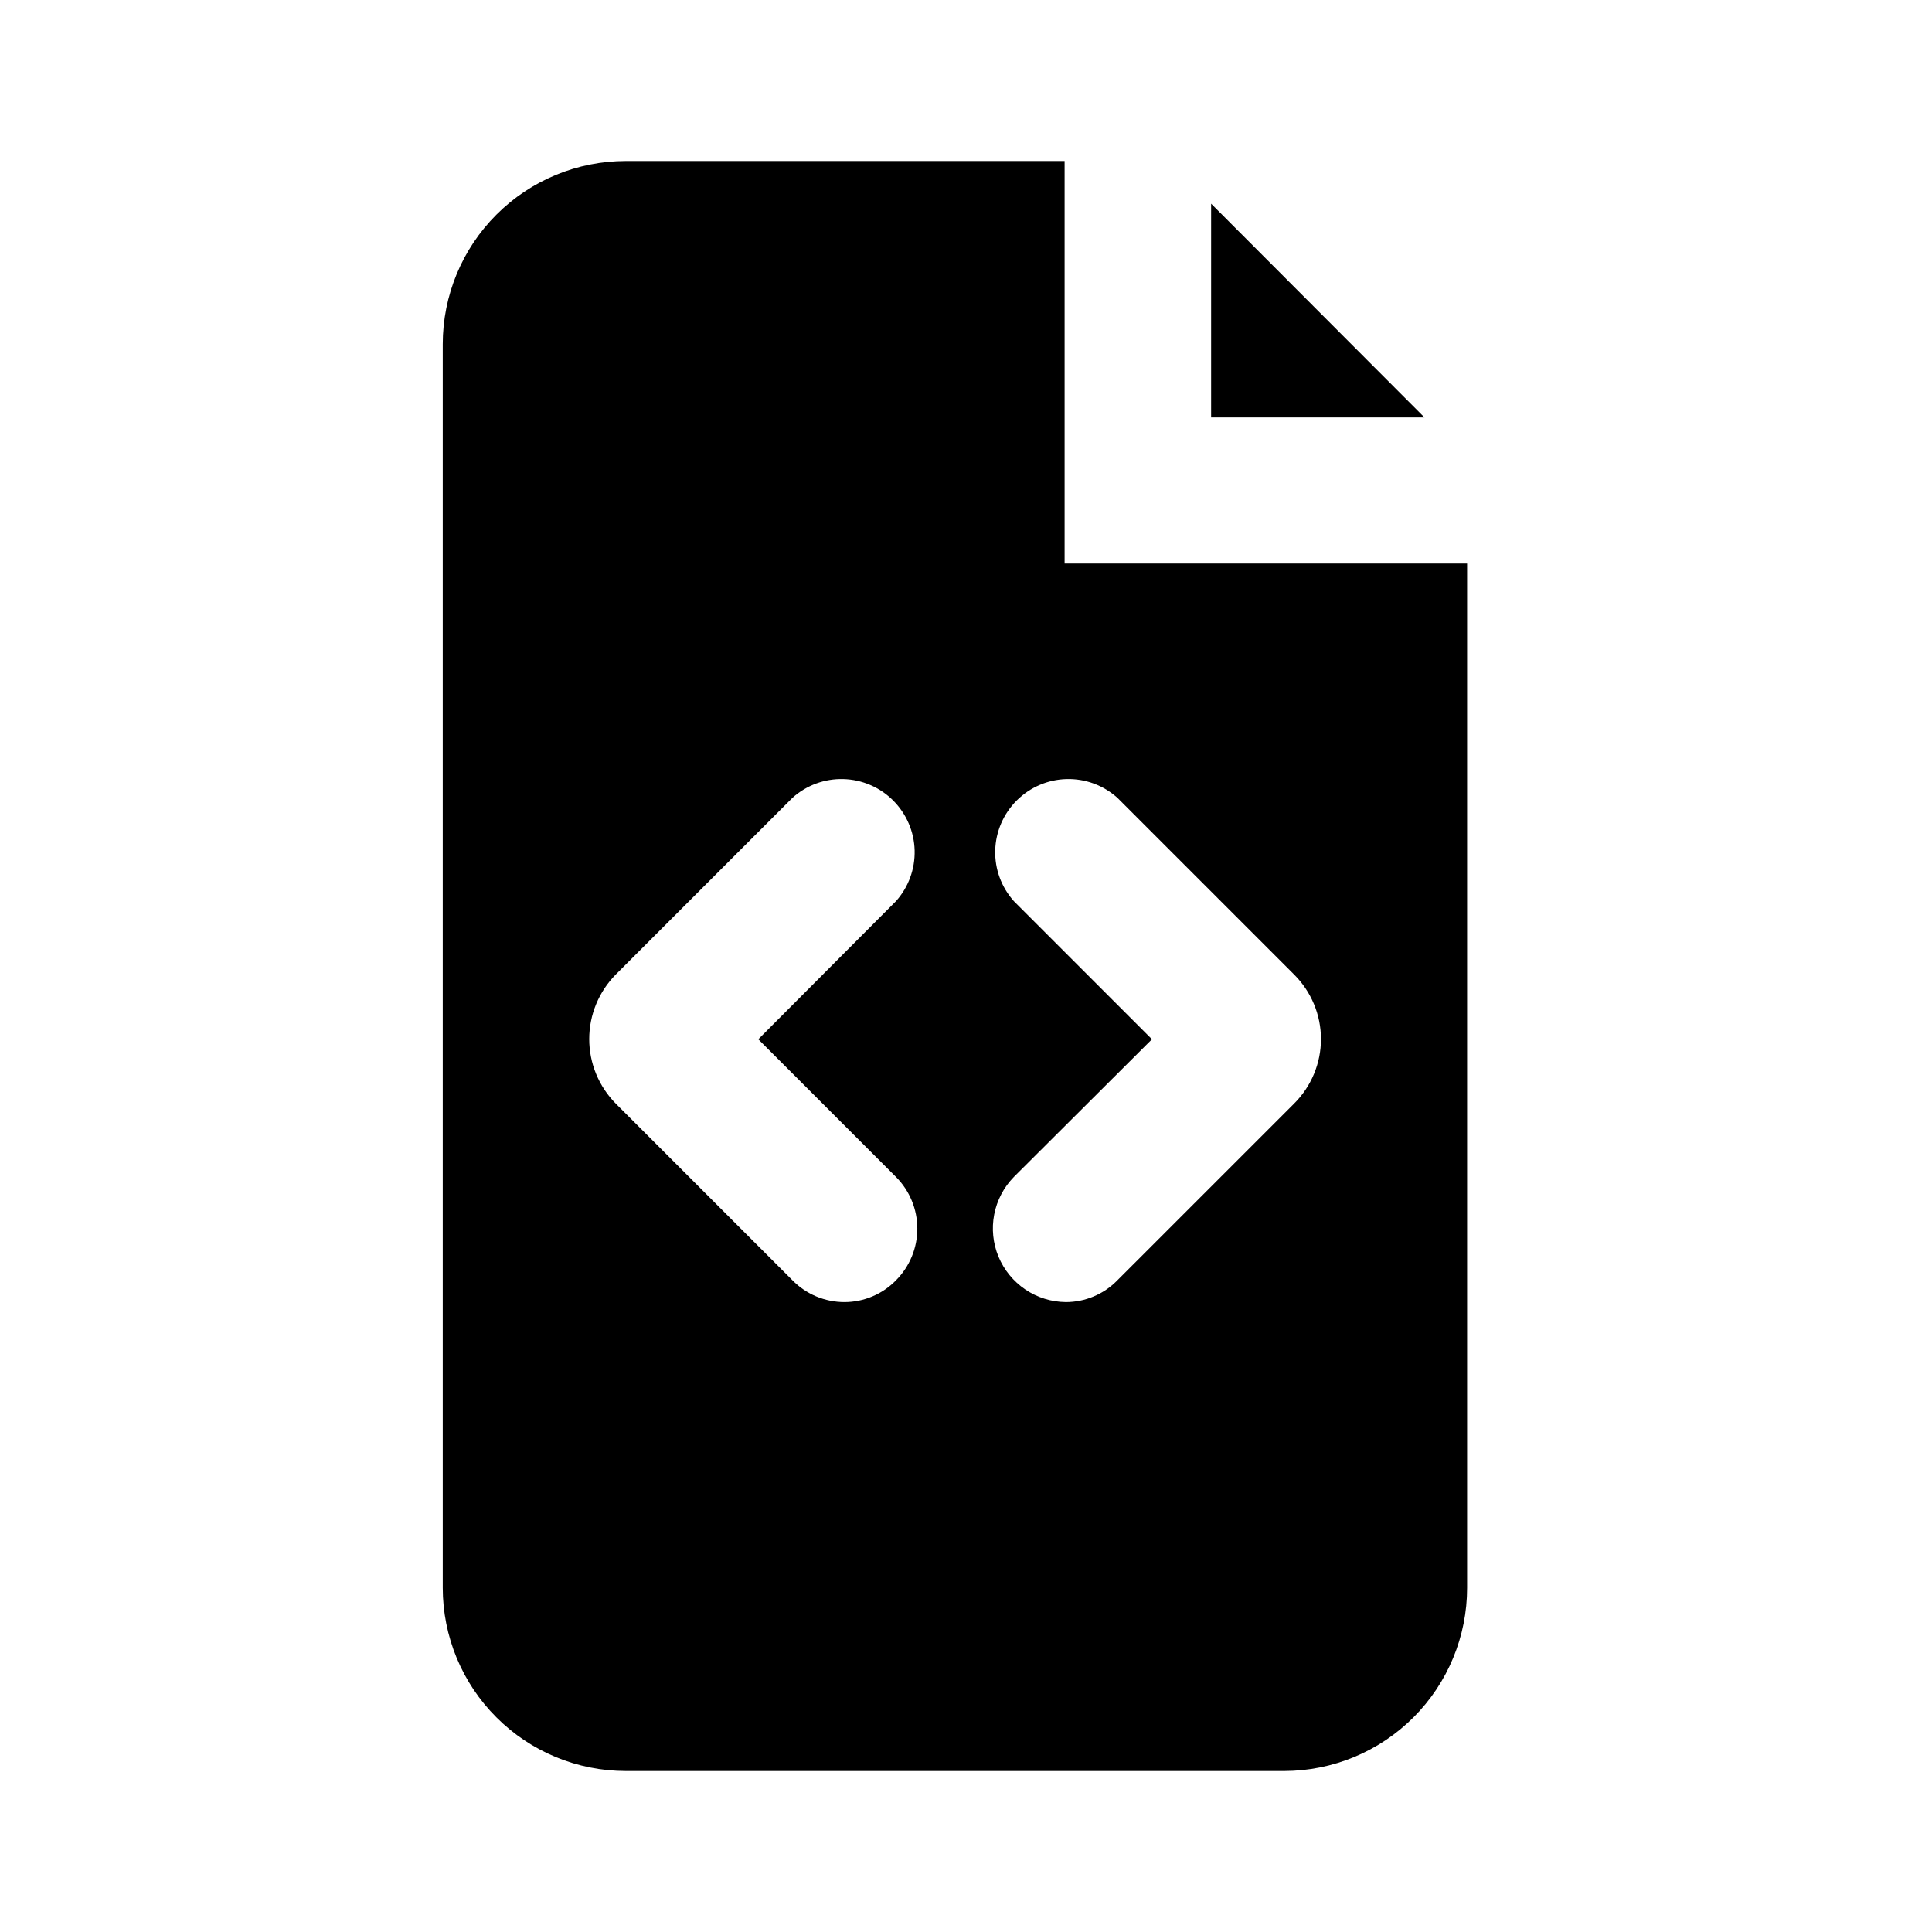 <svg width="48" height="48" viewBox="0 0 48 48" fill="none" xmlns="http://www.w3.org/2000/svg">
<path d="M26.45 14V4H15.55C14.343 4 13.186 4.479 12.333 5.333C11.479 6.186 11 7.343 11 8.55V39.45C11 40.047 11.118 40.639 11.346 41.191C11.575 41.743 11.91 42.245 12.333 42.667C12.755 43.09 13.257 43.425 13.809 43.654C14.361 43.882 14.953 44 15.55 44H31.91C33.115 43.997 34.27 43.517 35.121 42.664C35.972 41.811 36.45 40.655 36.45 39.45V14H26.45ZM22.26 29.24C22.6 29.581 22.791 30.043 22.791 30.525C22.791 31.007 22.6 31.469 22.26 31.81C22.093 31.981 21.894 32.117 21.674 32.209C21.455 32.302 21.219 32.35 20.98 32.35C20.74 32.35 20.502 32.302 20.281 32.21C20.059 32.117 19.858 31.981 19.69 31.81L15.3 27.42C14.877 26.993 14.639 26.416 14.639 25.815C14.639 25.214 14.877 24.637 15.3 24.21L19.69 19.82C20.037 19.509 20.489 19.343 20.954 19.356C21.42 19.369 21.862 19.559 22.191 19.889C22.52 20.218 22.711 20.66 22.724 21.126C22.736 21.591 22.571 22.043 22.26 22.39L18.84 25.82L22.26 29.24ZM32.15 27.42L27.76 31.81C27.593 31.981 27.394 32.117 27.174 32.209C26.955 32.302 26.719 32.35 26.48 32.35C26.121 32.346 25.771 32.238 25.474 32.037C25.177 31.836 24.945 31.553 24.807 31.221C24.67 30.89 24.633 30.525 24.701 30.173C24.769 29.821 24.939 29.496 25.19 29.24L28.62 25.82L25.19 22.39C24.879 22.043 24.713 21.591 24.726 21.126C24.739 20.66 24.93 20.218 25.259 19.889C25.588 19.559 26.03 19.369 26.496 19.356C26.961 19.343 27.413 19.509 27.76 19.82L32.15 24.21C32.362 24.42 32.53 24.67 32.645 24.946C32.76 25.221 32.819 25.517 32.819 25.815C32.819 26.113 32.76 26.409 32.645 26.684C32.53 26.96 32.362 27.21 32.15 27.42Z" fill="currentColor"/>
<path d="M30.09 5.06V10.37H35.39L30.09 5.06Z" fill="currentColor"/>
</svg>
